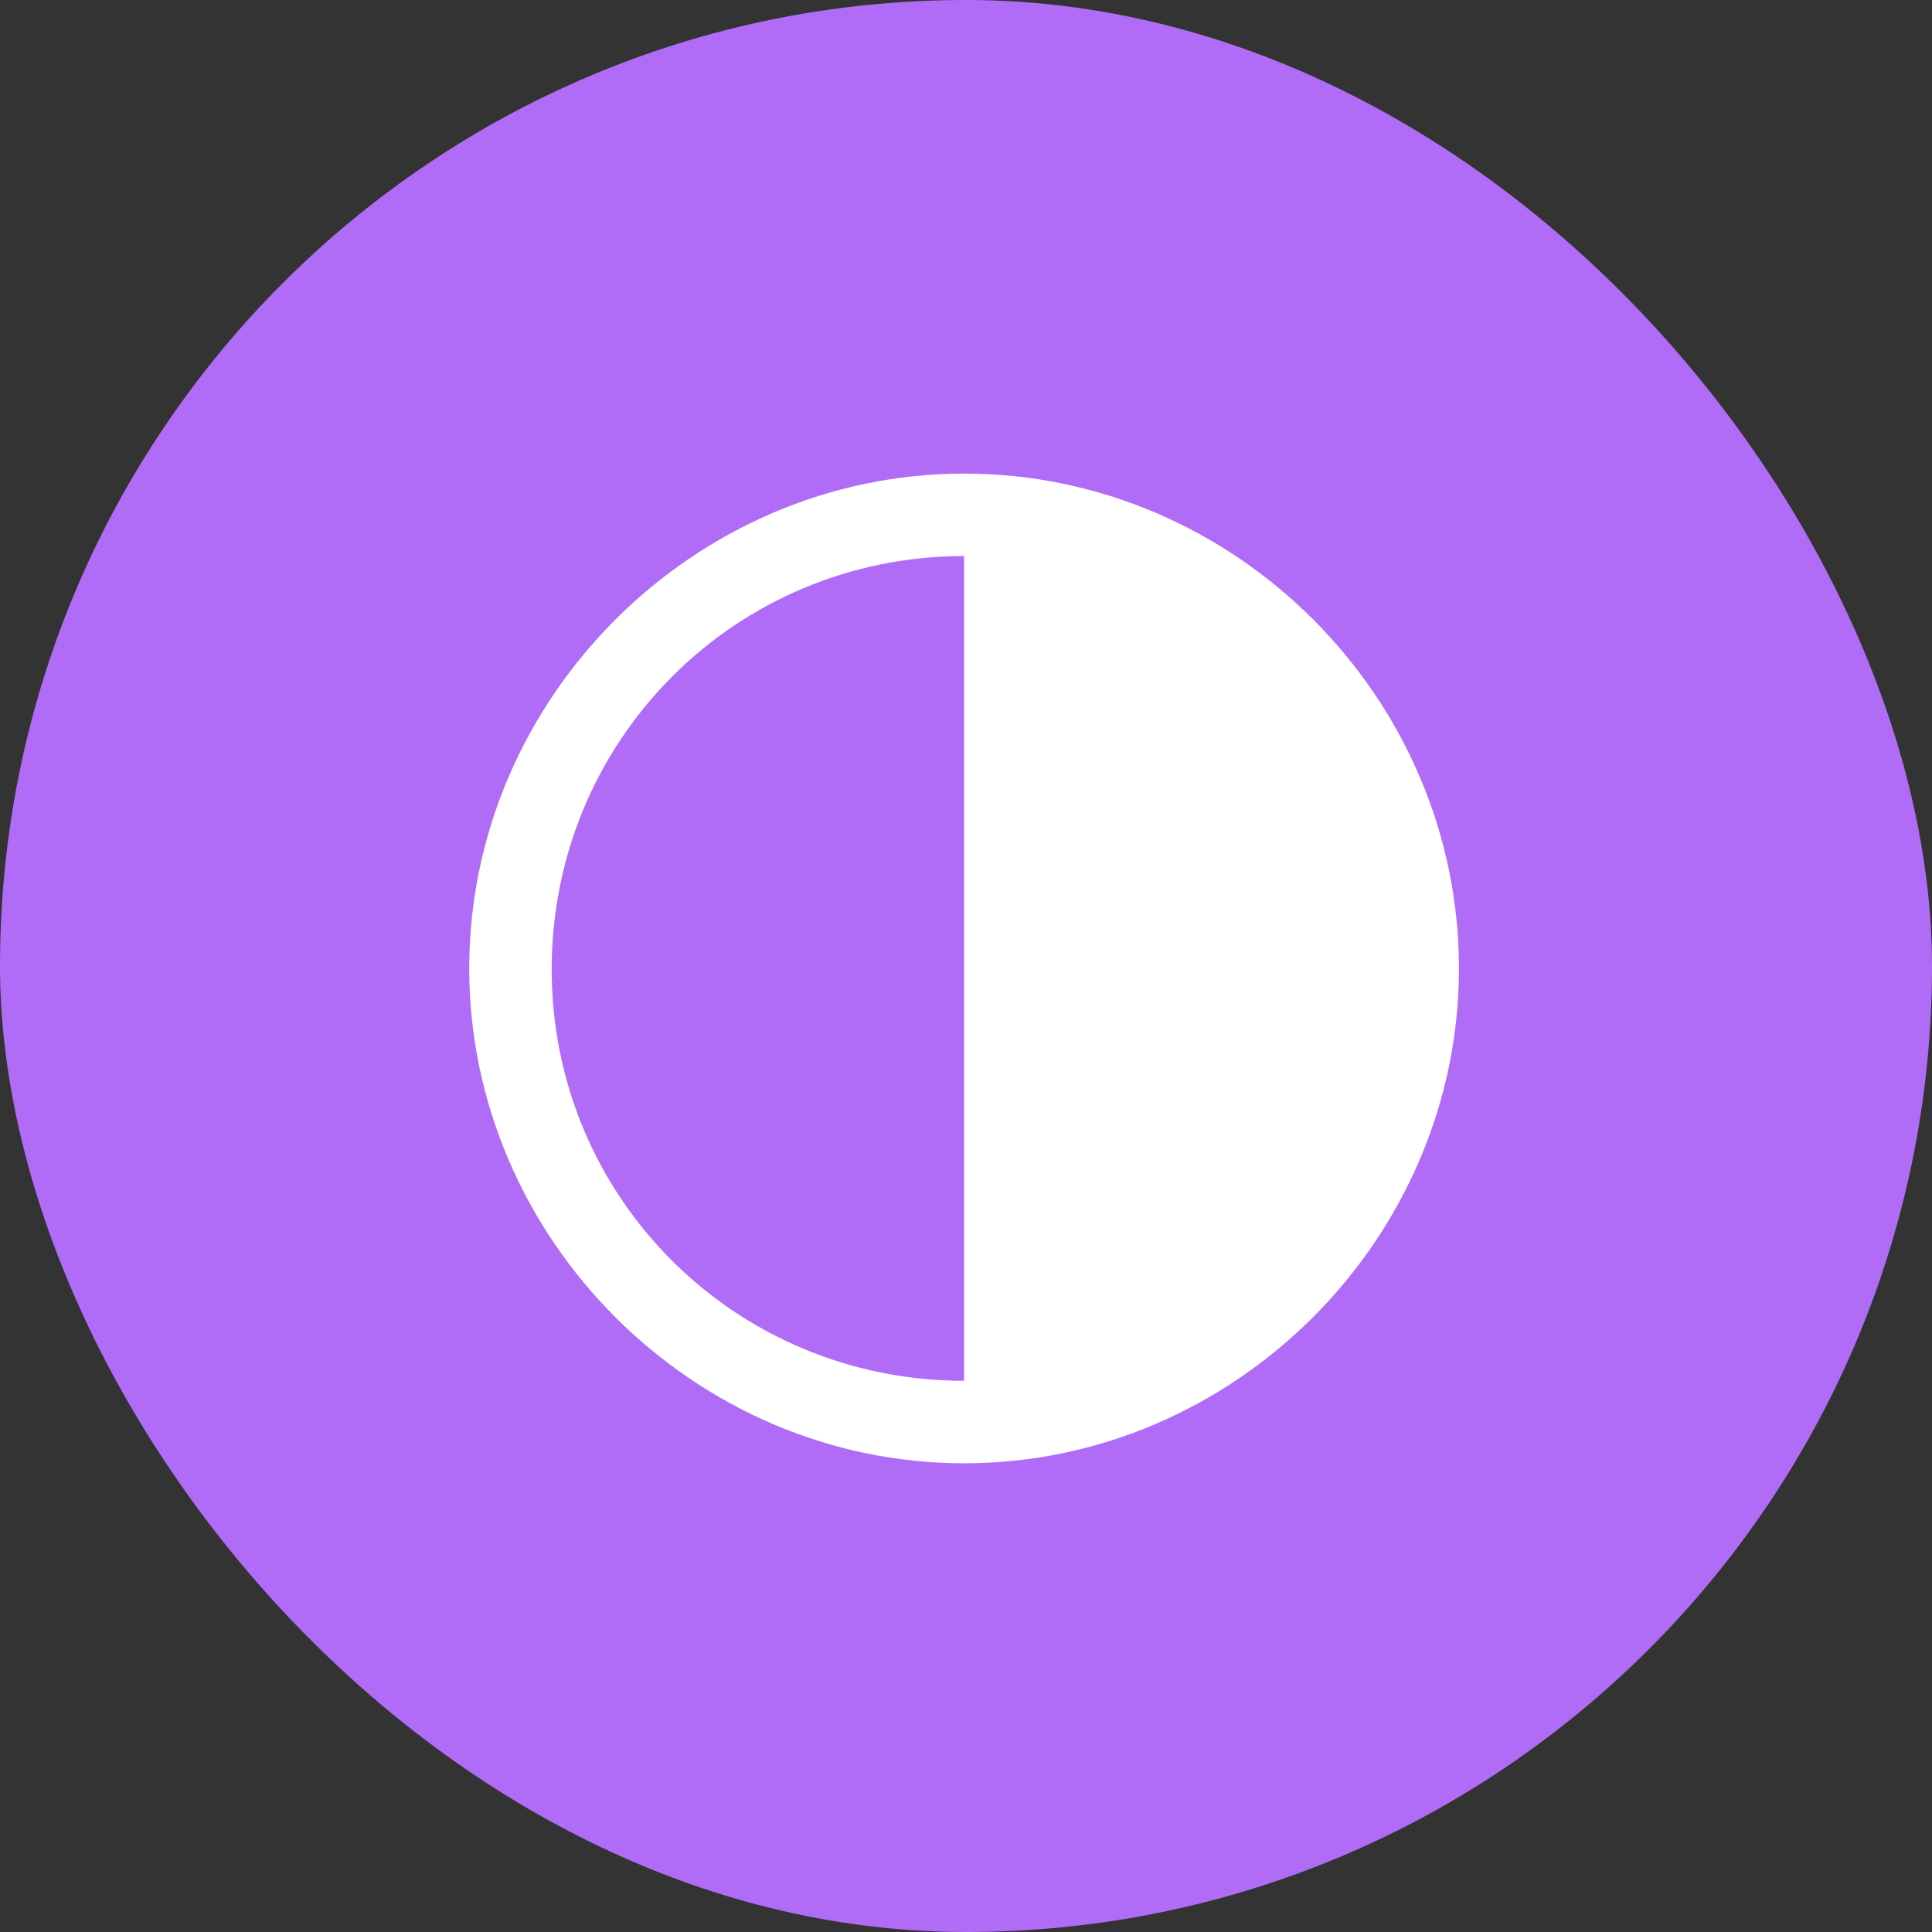 <svg width="40" height="40" viewBox="0 0 40 40" fill="none" xmlns="http://www.w3.org/2000/svg">
<rect x="0" y="0" width="40" height="40" fill="#333333" stroke="none"/>
<rect width="40" height="40" rx="20" fill="#B06CF7"/>
<path d="M19.96 30.296C25.565 30.296 30.206 25.645 30.206 20.05C30.206 14.445 25.575 9.805 19.96 9.805C14.376 9.805 9.715 14.445 9.715 20.05C9.715 25.645 14.366 30.296 19.96 30.296ZM19.96 28.588C15.219 28.588 11.412 24.791 11.422 20.05C11.432 15.309 15.229 11.512 19.96 11.512V28.588Z" fill="white"/>
</svg>
